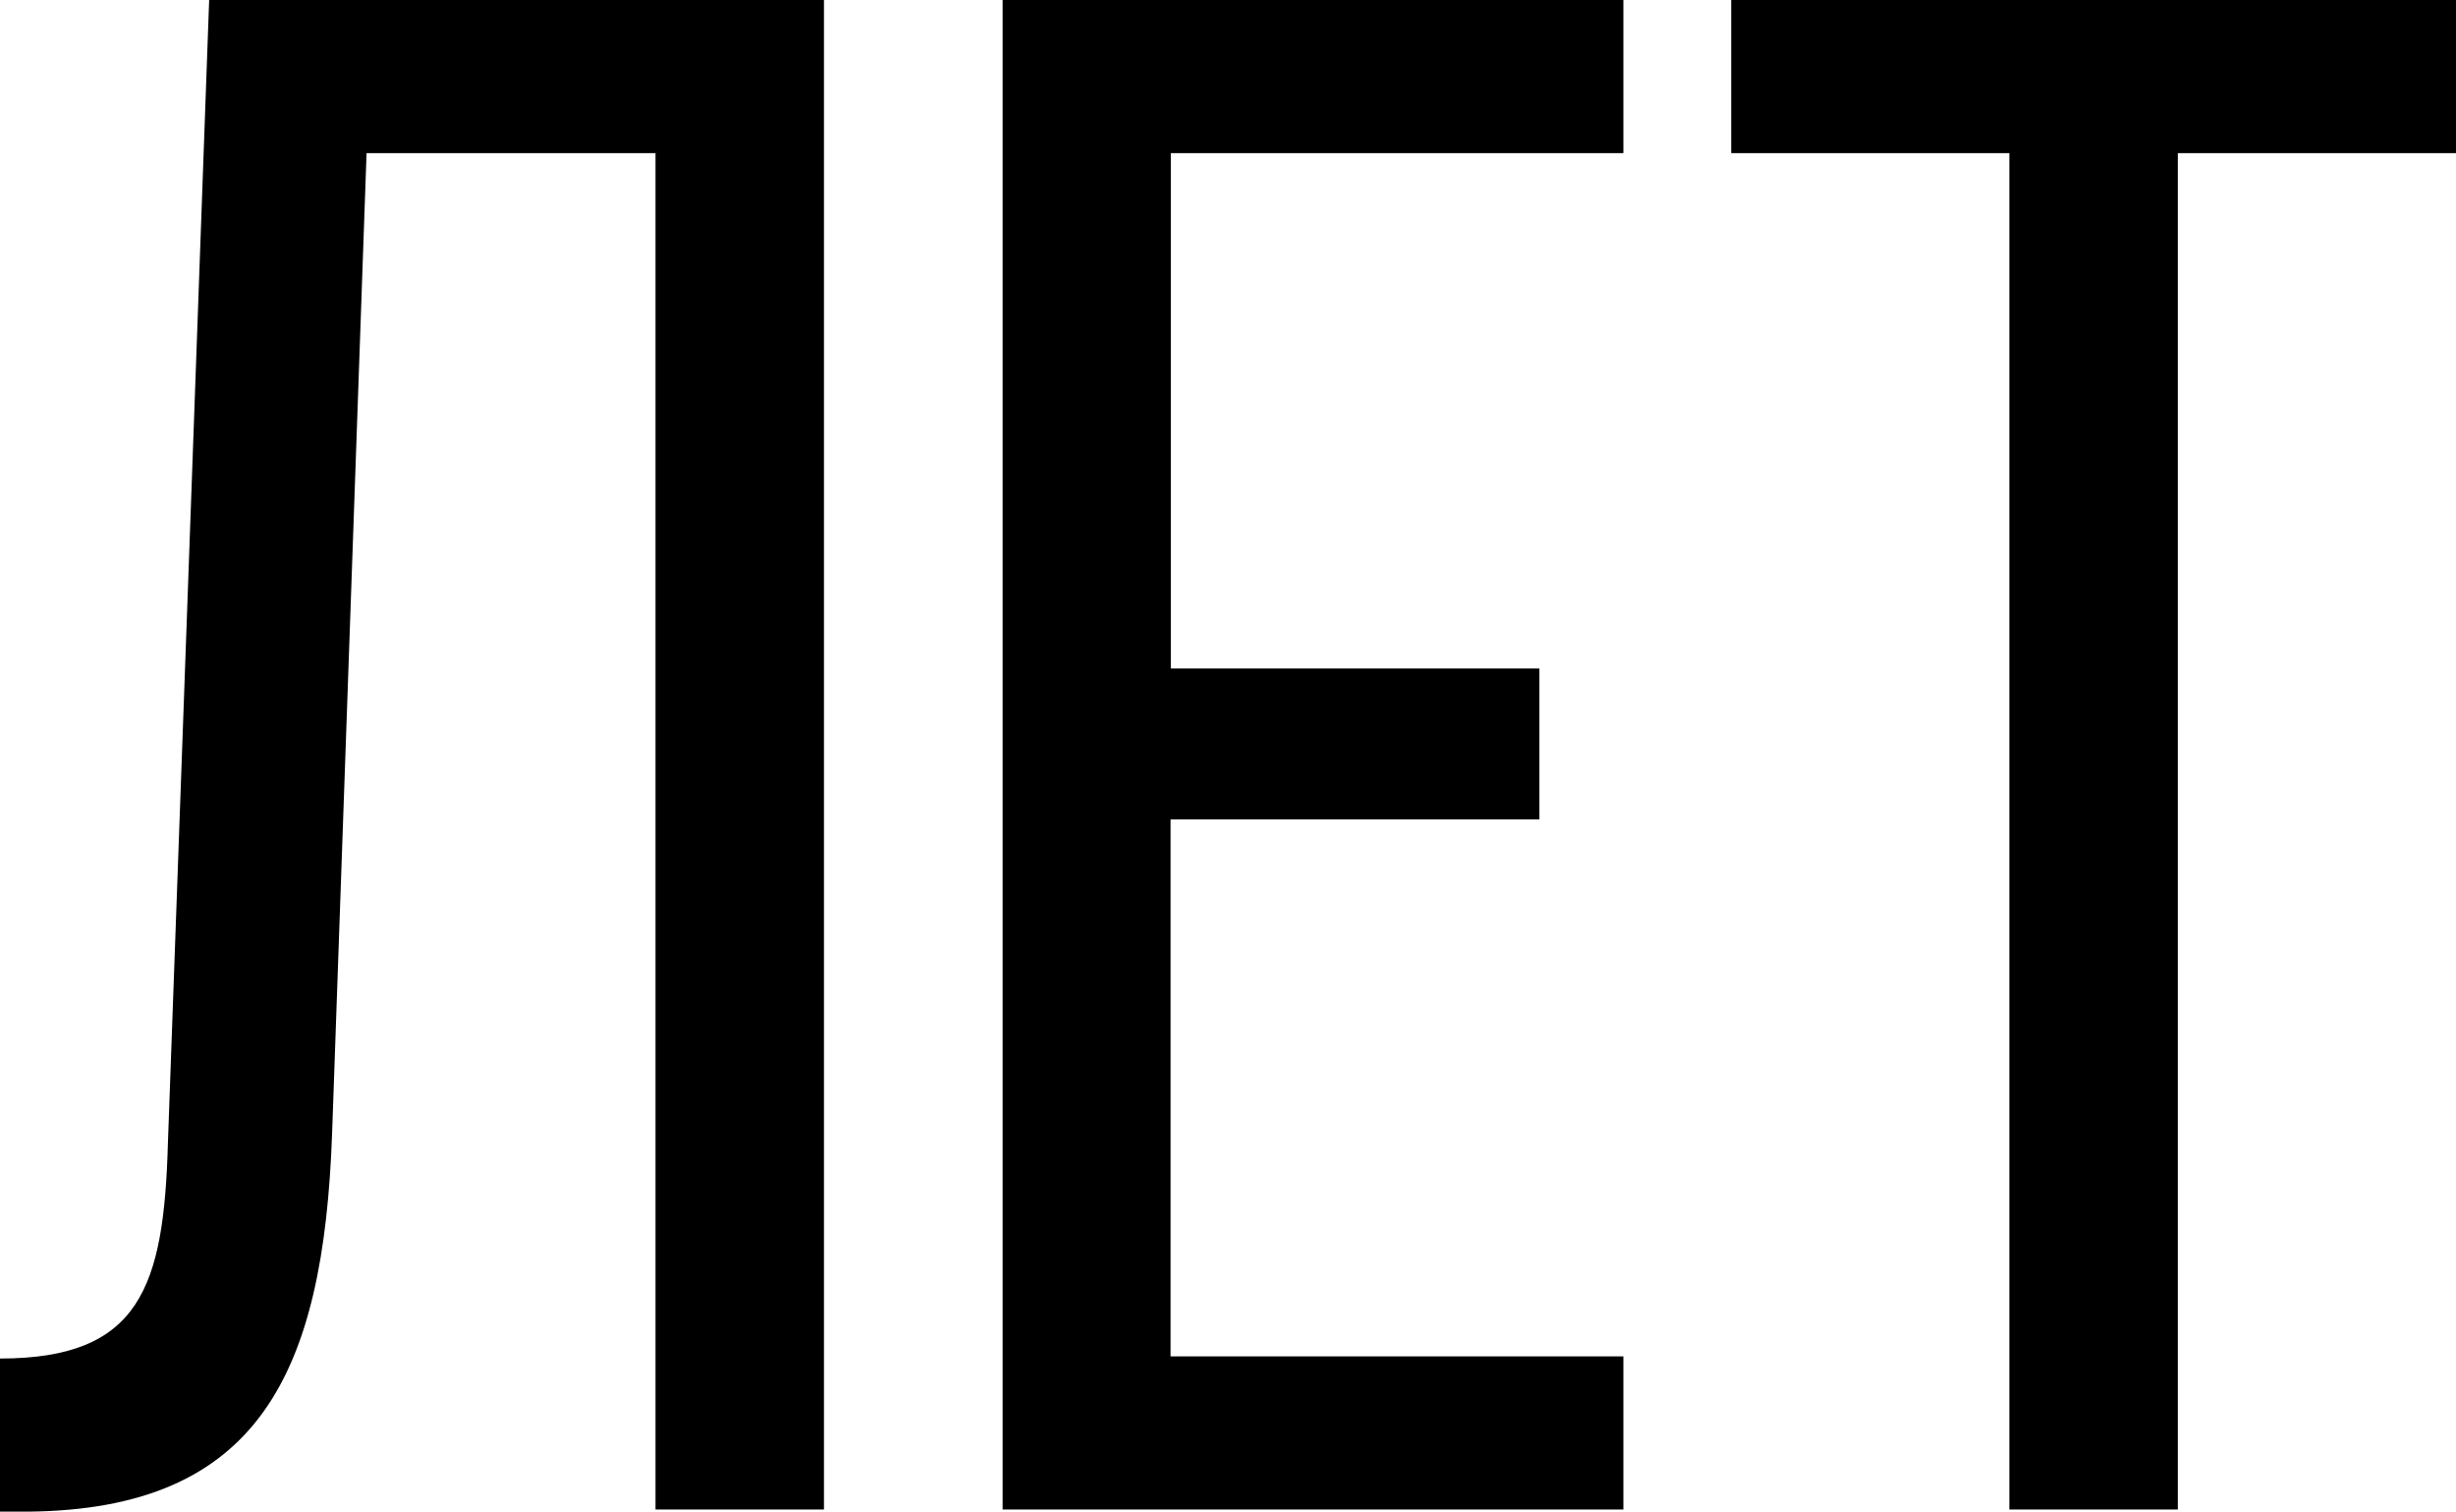 <svg xmlns="http://www.w3.org/2000/svg" width="36.448" height="22.432" viewBox="0 0 36.448 22.432"><path d="M10.336-20.128V0h2.5V-22.4H3.712L3.1-5.44C3.04-3.3,2.688-2.24.608-2.24V.032h.416C4.448,0,5.408-2.016,5.536-5.568l.512-14.56Zm7.648,7.648v-7.648H24.7V-22.4H15.488V0H24.7V-2.272h-6.72V-10.24h5.472v-2.24ZM32.928,0V-20.128h4.128V-22.4H26.3v2.272h4.128V0Z" transform="translate(-0.608 22.4)"/></svg>